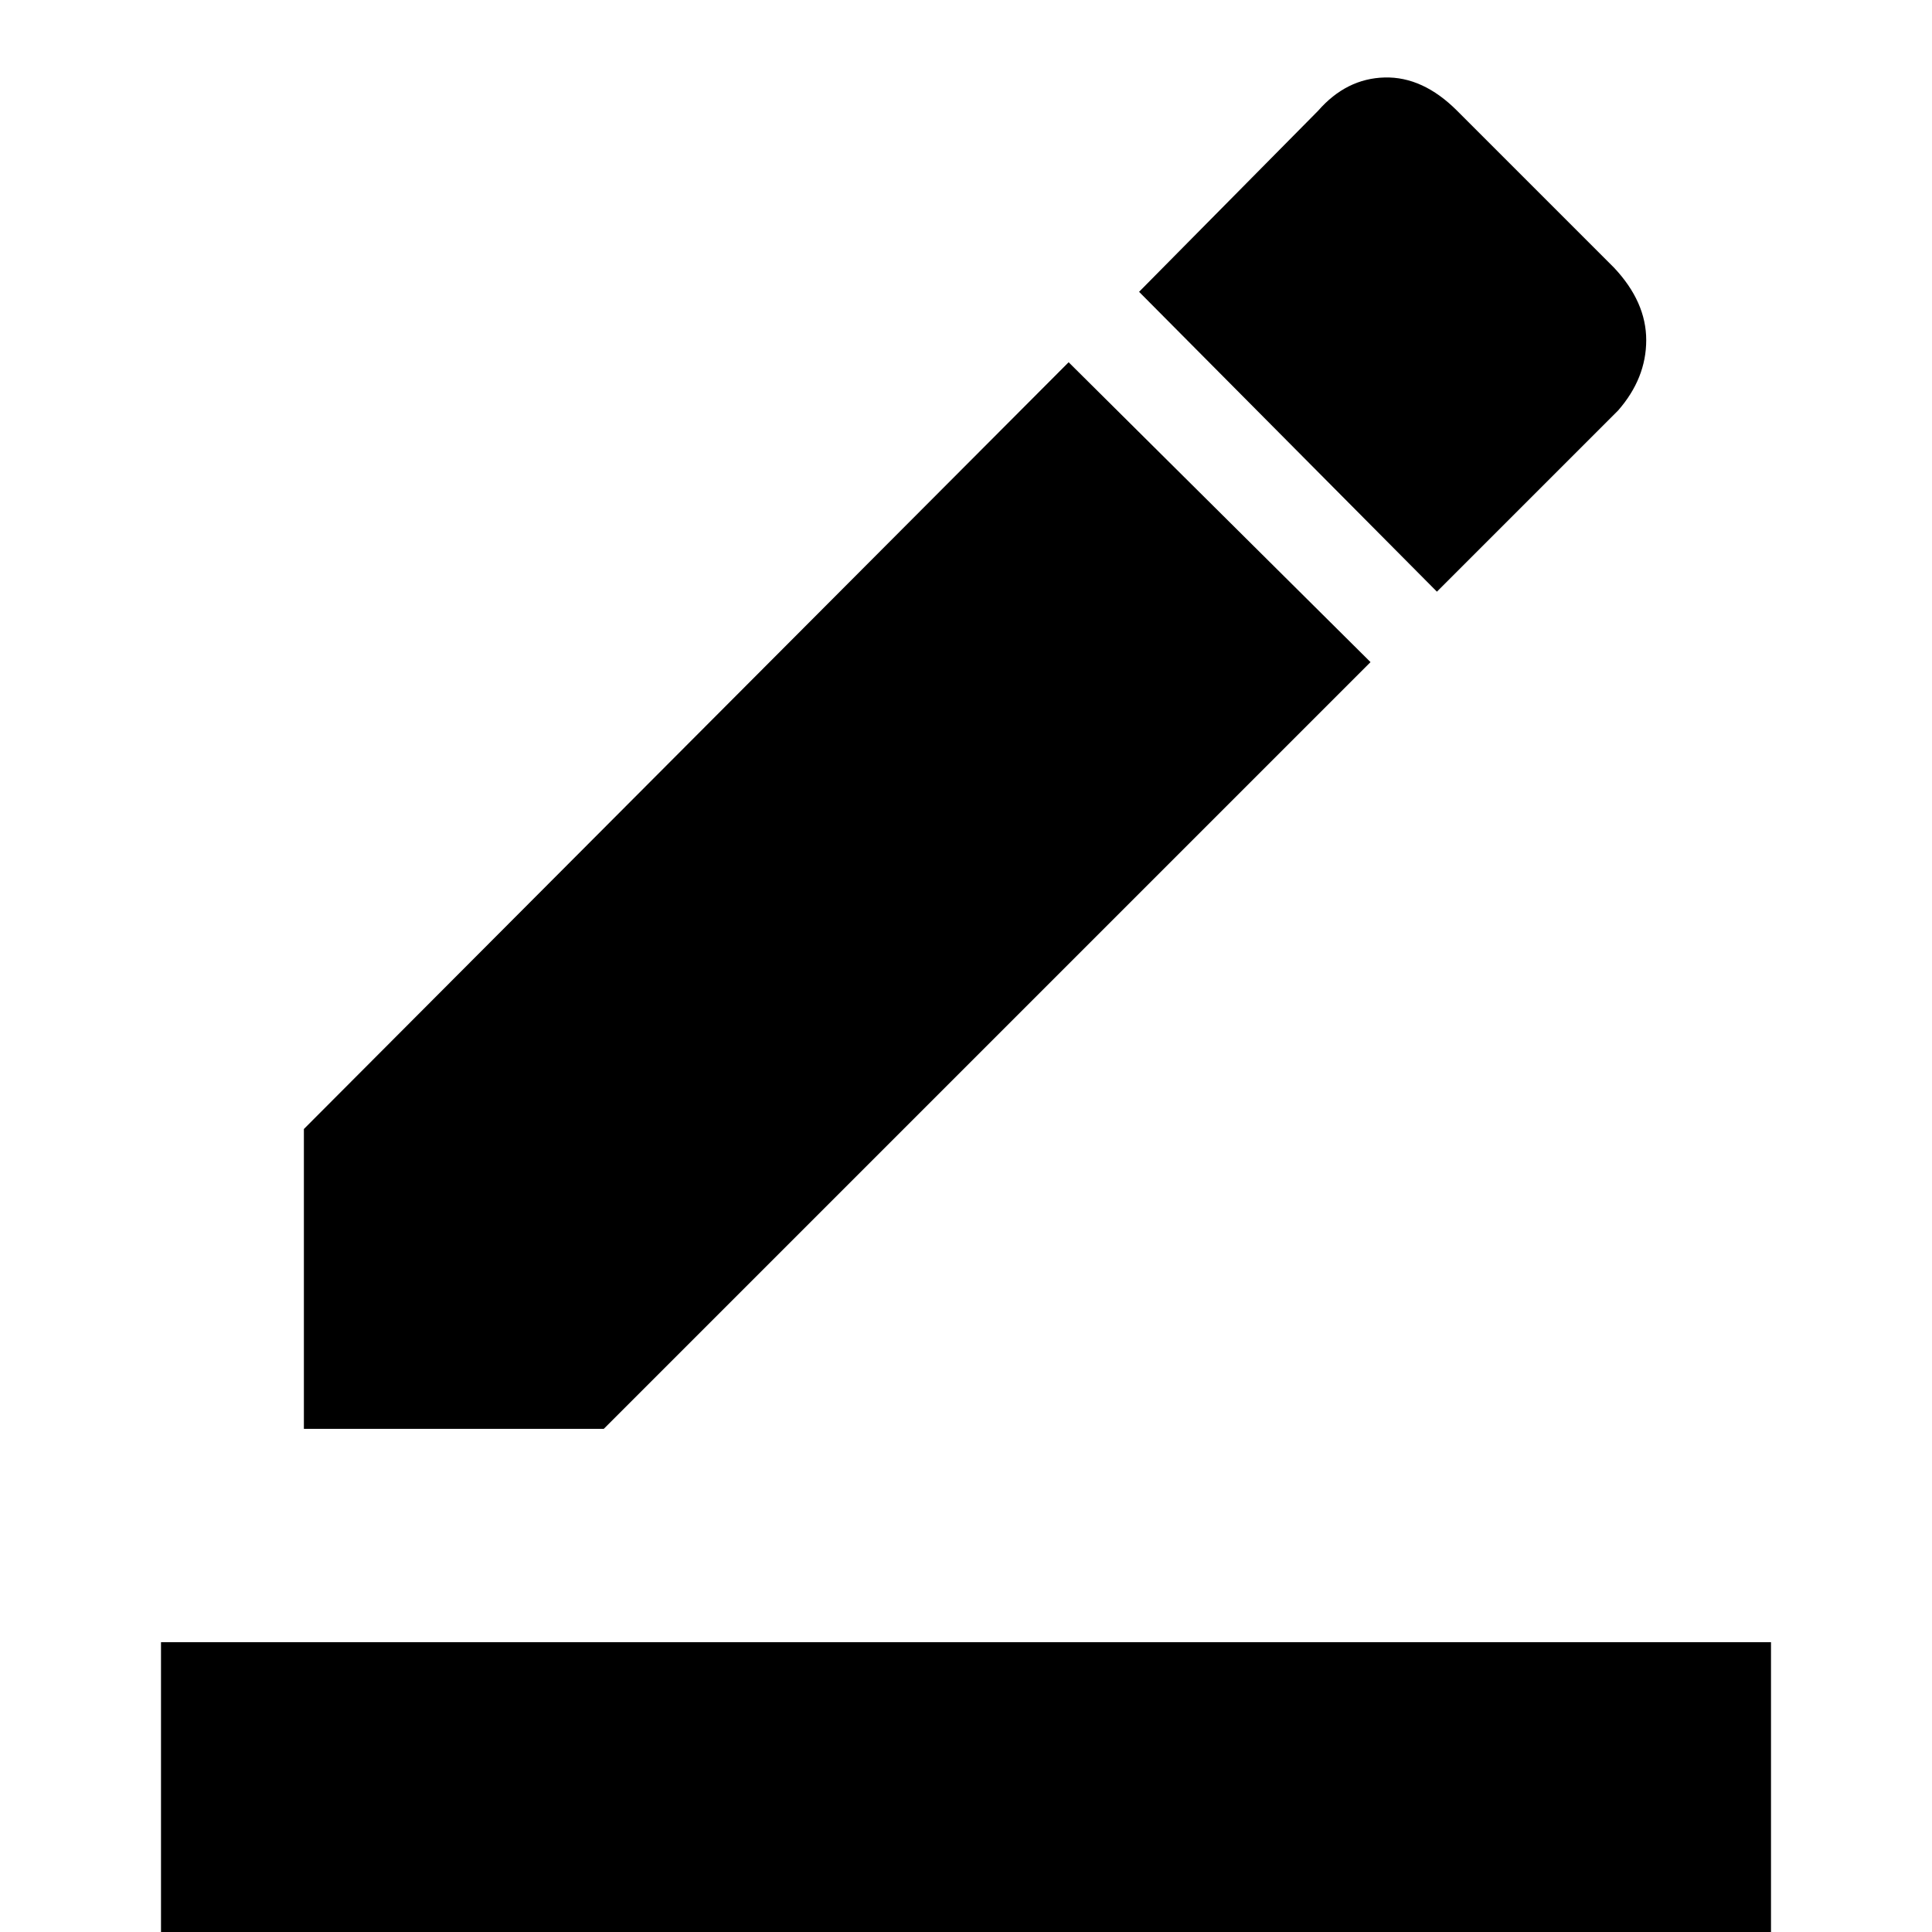 <svg xmlns="http://www.w3.org/2000/svg" height="48" width="48"><path d="M4 48v-7.2h40V48Zm3.55-12.5v-7.45L26.55 9l7.5 7.45L15 35.5ZM35.7 14.7l-7.4-7.45 4.45-4.5q.7-.8 1.65-.825.95-.025 1.8.825l3.9 3.9q.8.85.8 1.8 0 .95-.7 1.75Z"/></svg>